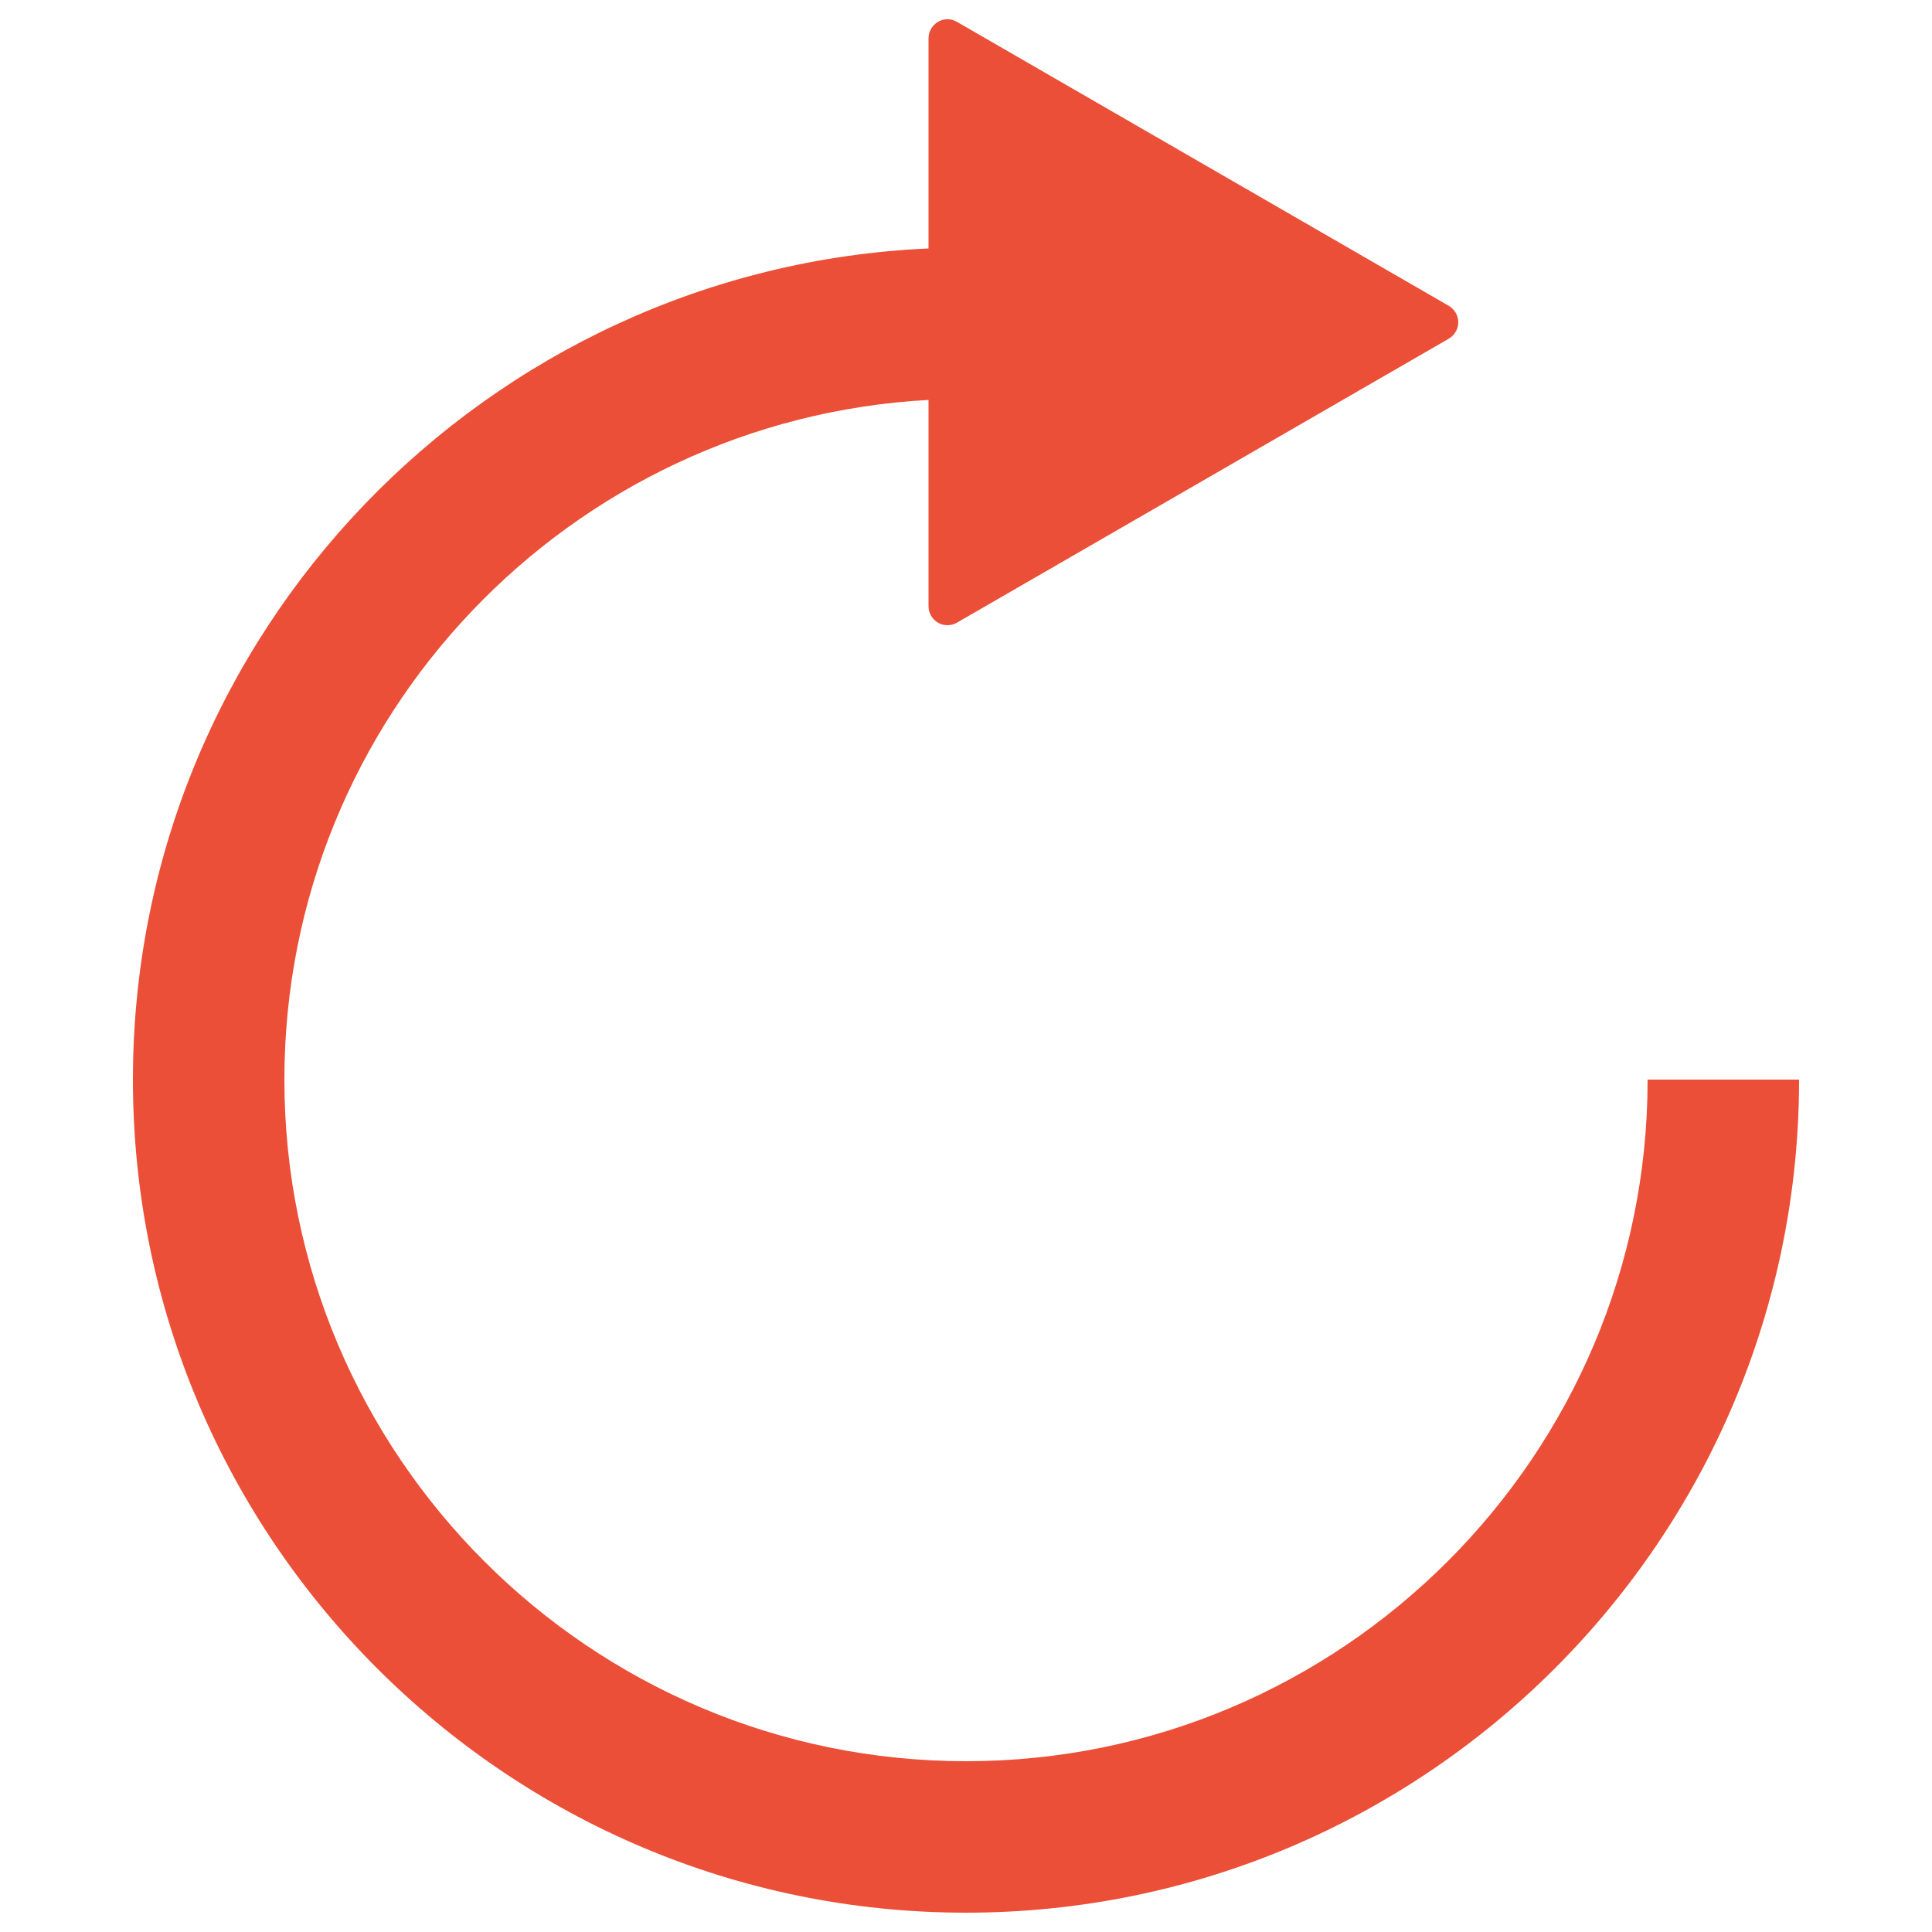 <?xml version="1.0" encoding="utf-8"?>
<!-- Svg Vector Icons : http://www.onlinewebfonts.com/icon -->
<!DOCTYPE svg PUBLIC "-//W3C//DTD SVG 1.1//EN" "http://www.w3.org/Graphics/SVG/1.1/DTD/svg11.dtd">
<svg version="1.1" xmlns="http://www.w3.org/2000/svg" xmlns:xlink="http://www.w3.org/1999/xlink" x="0px" y="0px" viewBox="0 0 1000 1000" enable-background="new 0 0 1000 1000" xml:space="preserve">
<g><path fill="#EB4F38" d="M852.8,558.8c0,194.5-158.3,352.8-352.8,352.8c-194.5,0-352.8-158.3-352.8-352.8c0-188,147.9-341.7,333.4-351.8v106.8c0,3.5,1.9,6.7,4.9,8.5c1.5,0.9,3.2,1.3,4.9,1.3c1.7,0,3.4-0.4,4.9-1.3l254.6-147c3-1.8,4.9-5,4.9-8.5c0-3.5-1.9-6.7-4.9-8.5l-254.6-147c-3.1-1.8-6.7-1.8-9.8,0c-3,1.8-4.9,5-4.9,8.5v108.8c-228.7,10.2-411.8,199-411.8,430.2C68.8,796.6,262.2,990,500,990c237.8,0,431.2-193.4,431.2-431.2H852.8z"/></g>
</svg>